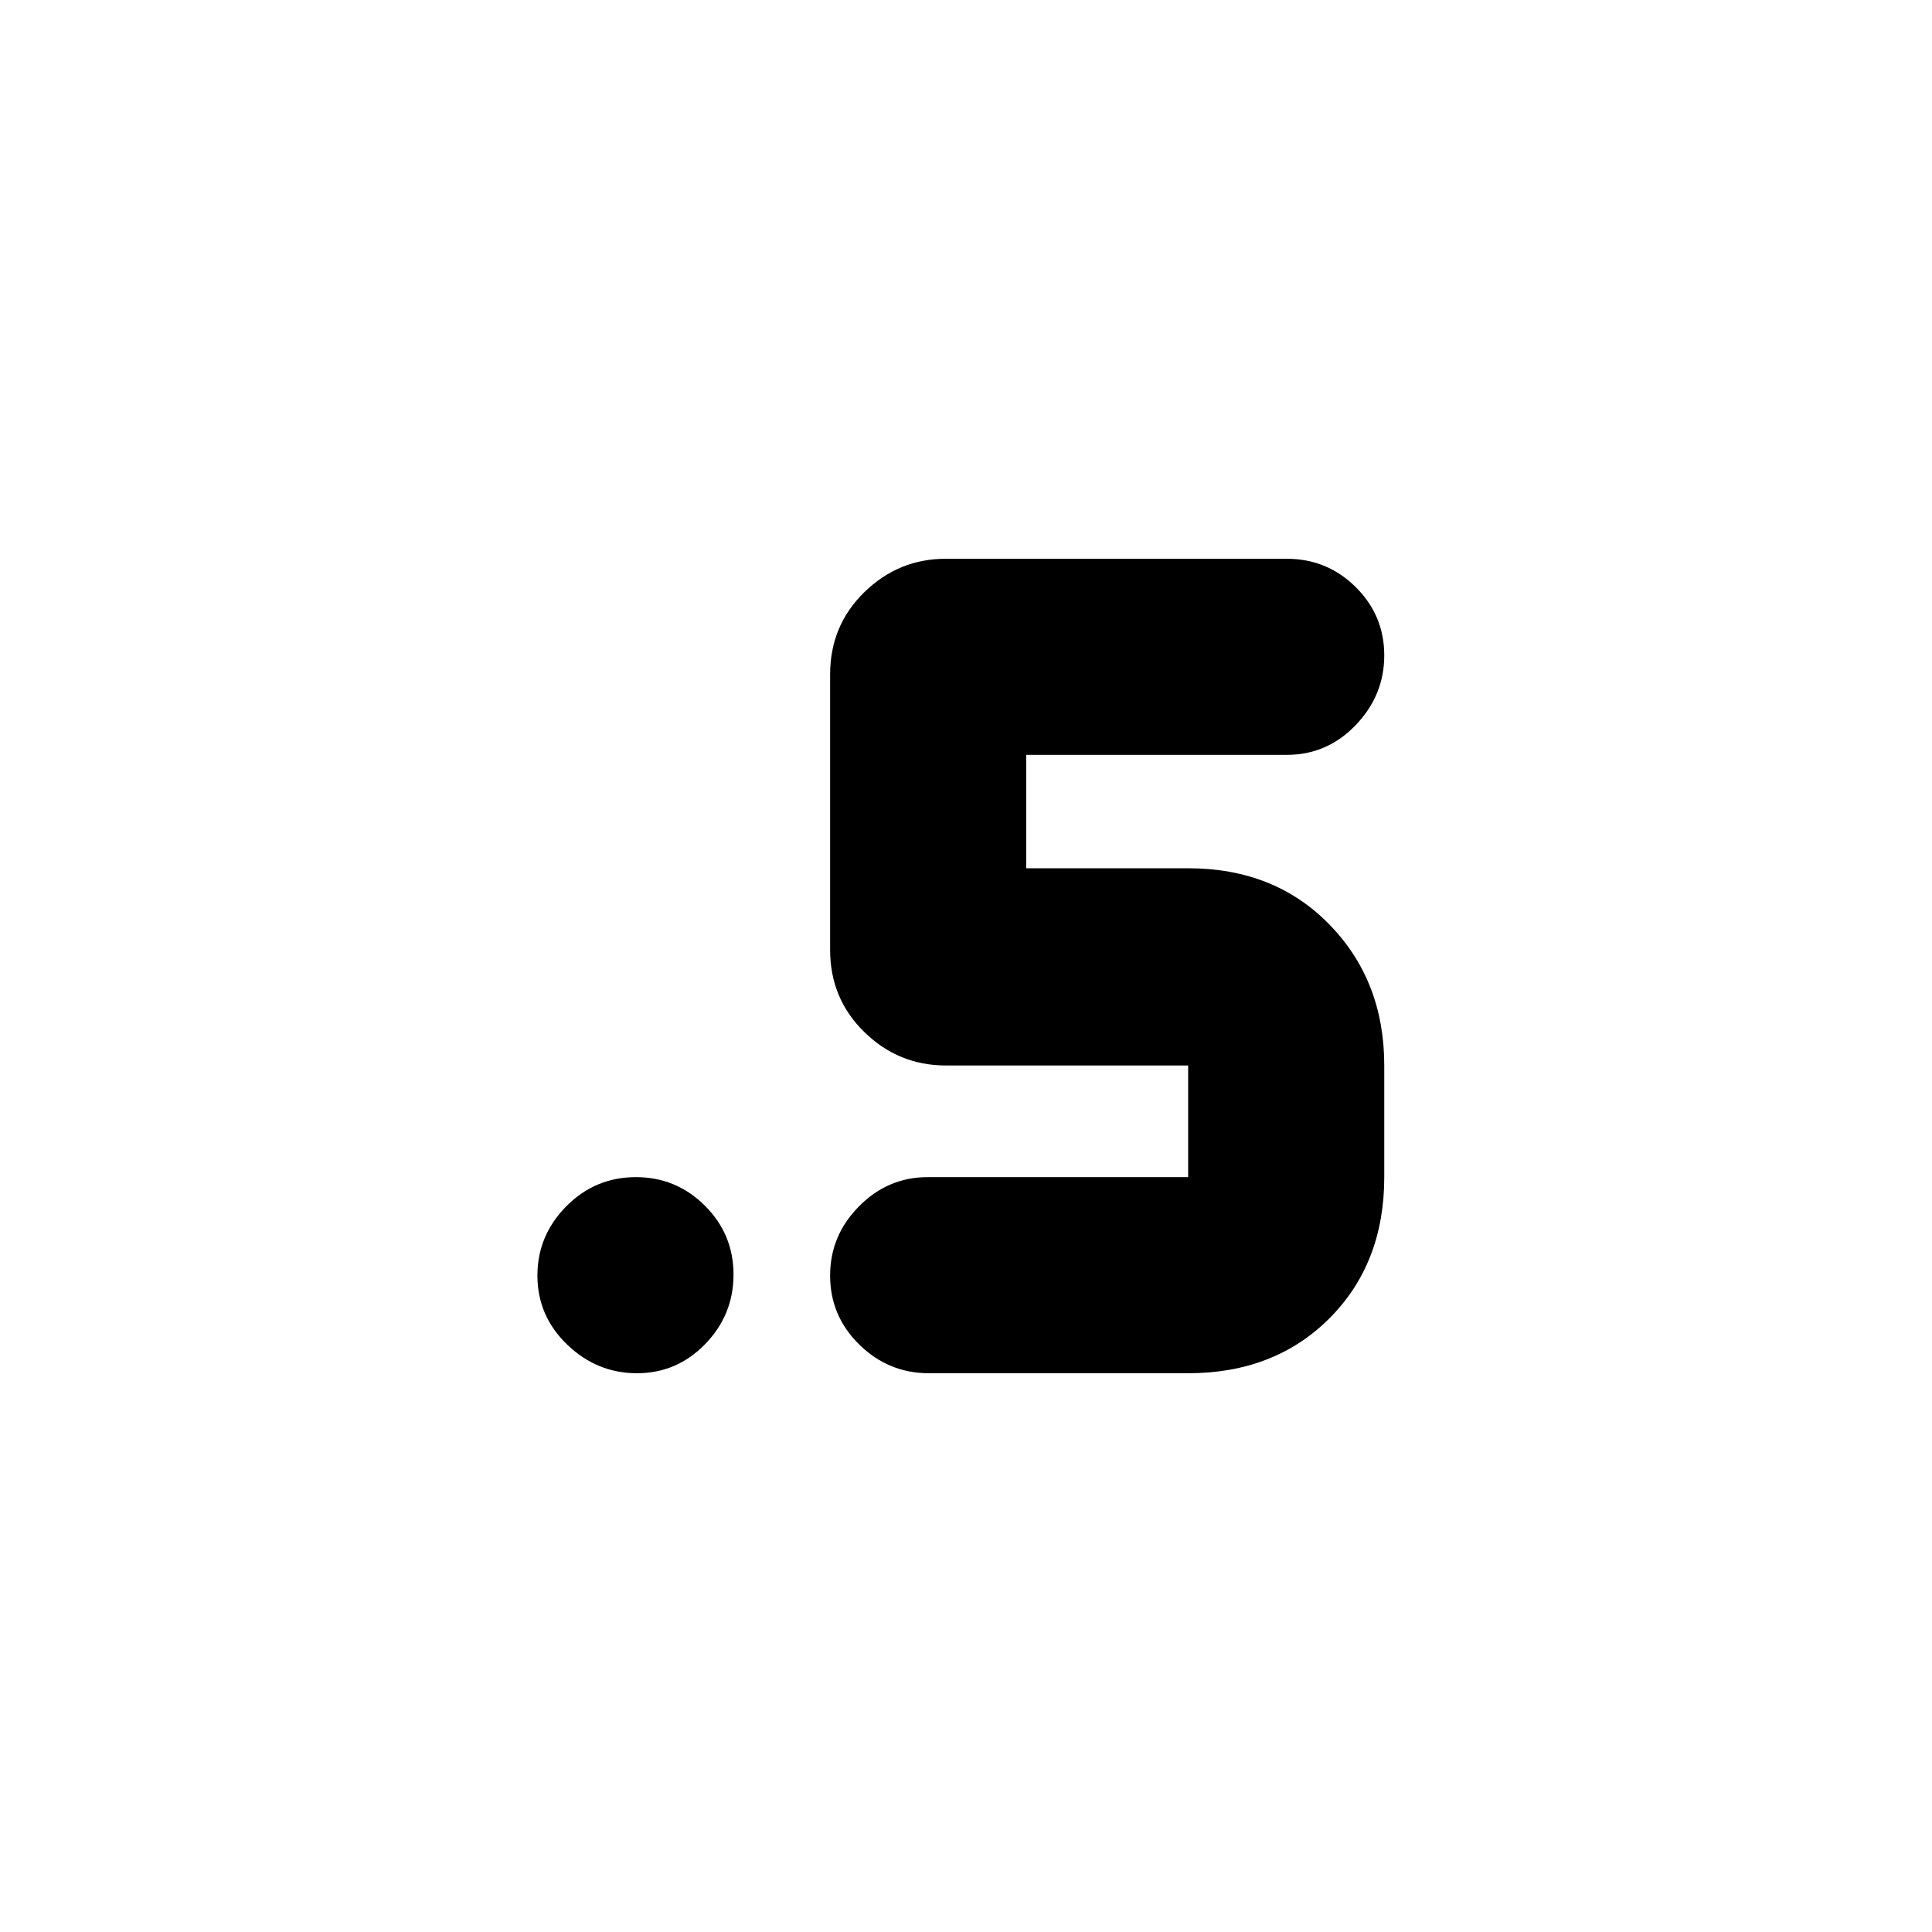 <svg xmlns="http://www.w3.org/2000/svg" height="20" viewBox="0 -960 960 960" width="20"><path d="M461.48-277.65q-19.96 0-34.48-14.22-14.52-14.22-14.52-34.33 0-19.87 14.36-34.38 14.35-14.51 34.07-14.51h129.48v-55.48H469.96q-23.47 0-40.48-16.61-17-16.61-17-40.86v-136.83q0-24.26 17-40.87 17.01-16.61 40.48-16.61h169.43q20.06 0 34.25 14.06 14.19 14.07 14.19 33.94 0 19.87-14.19 34.65-14.19 14.79-34.25 14.79H509.91v56.34h80.48q42.91 0 70.17 27.94 27.27 27.94 27.27 70.06v55.48q0 42.91-27.27 70.18-27.26 27.26-70.17 27.26H461.48Zm-145 0q-19.87 0-34.65-14.22-14.79-14.22-14.79-34.33 0-19.87 14.34-34.38 14.33-14.51 34.61-14.51 20.04 0 34.26 14.18 14.23 14.17 14.23 34.22 0 20.04-14.06 34.54t-33.94 14.5Z"/></svg>